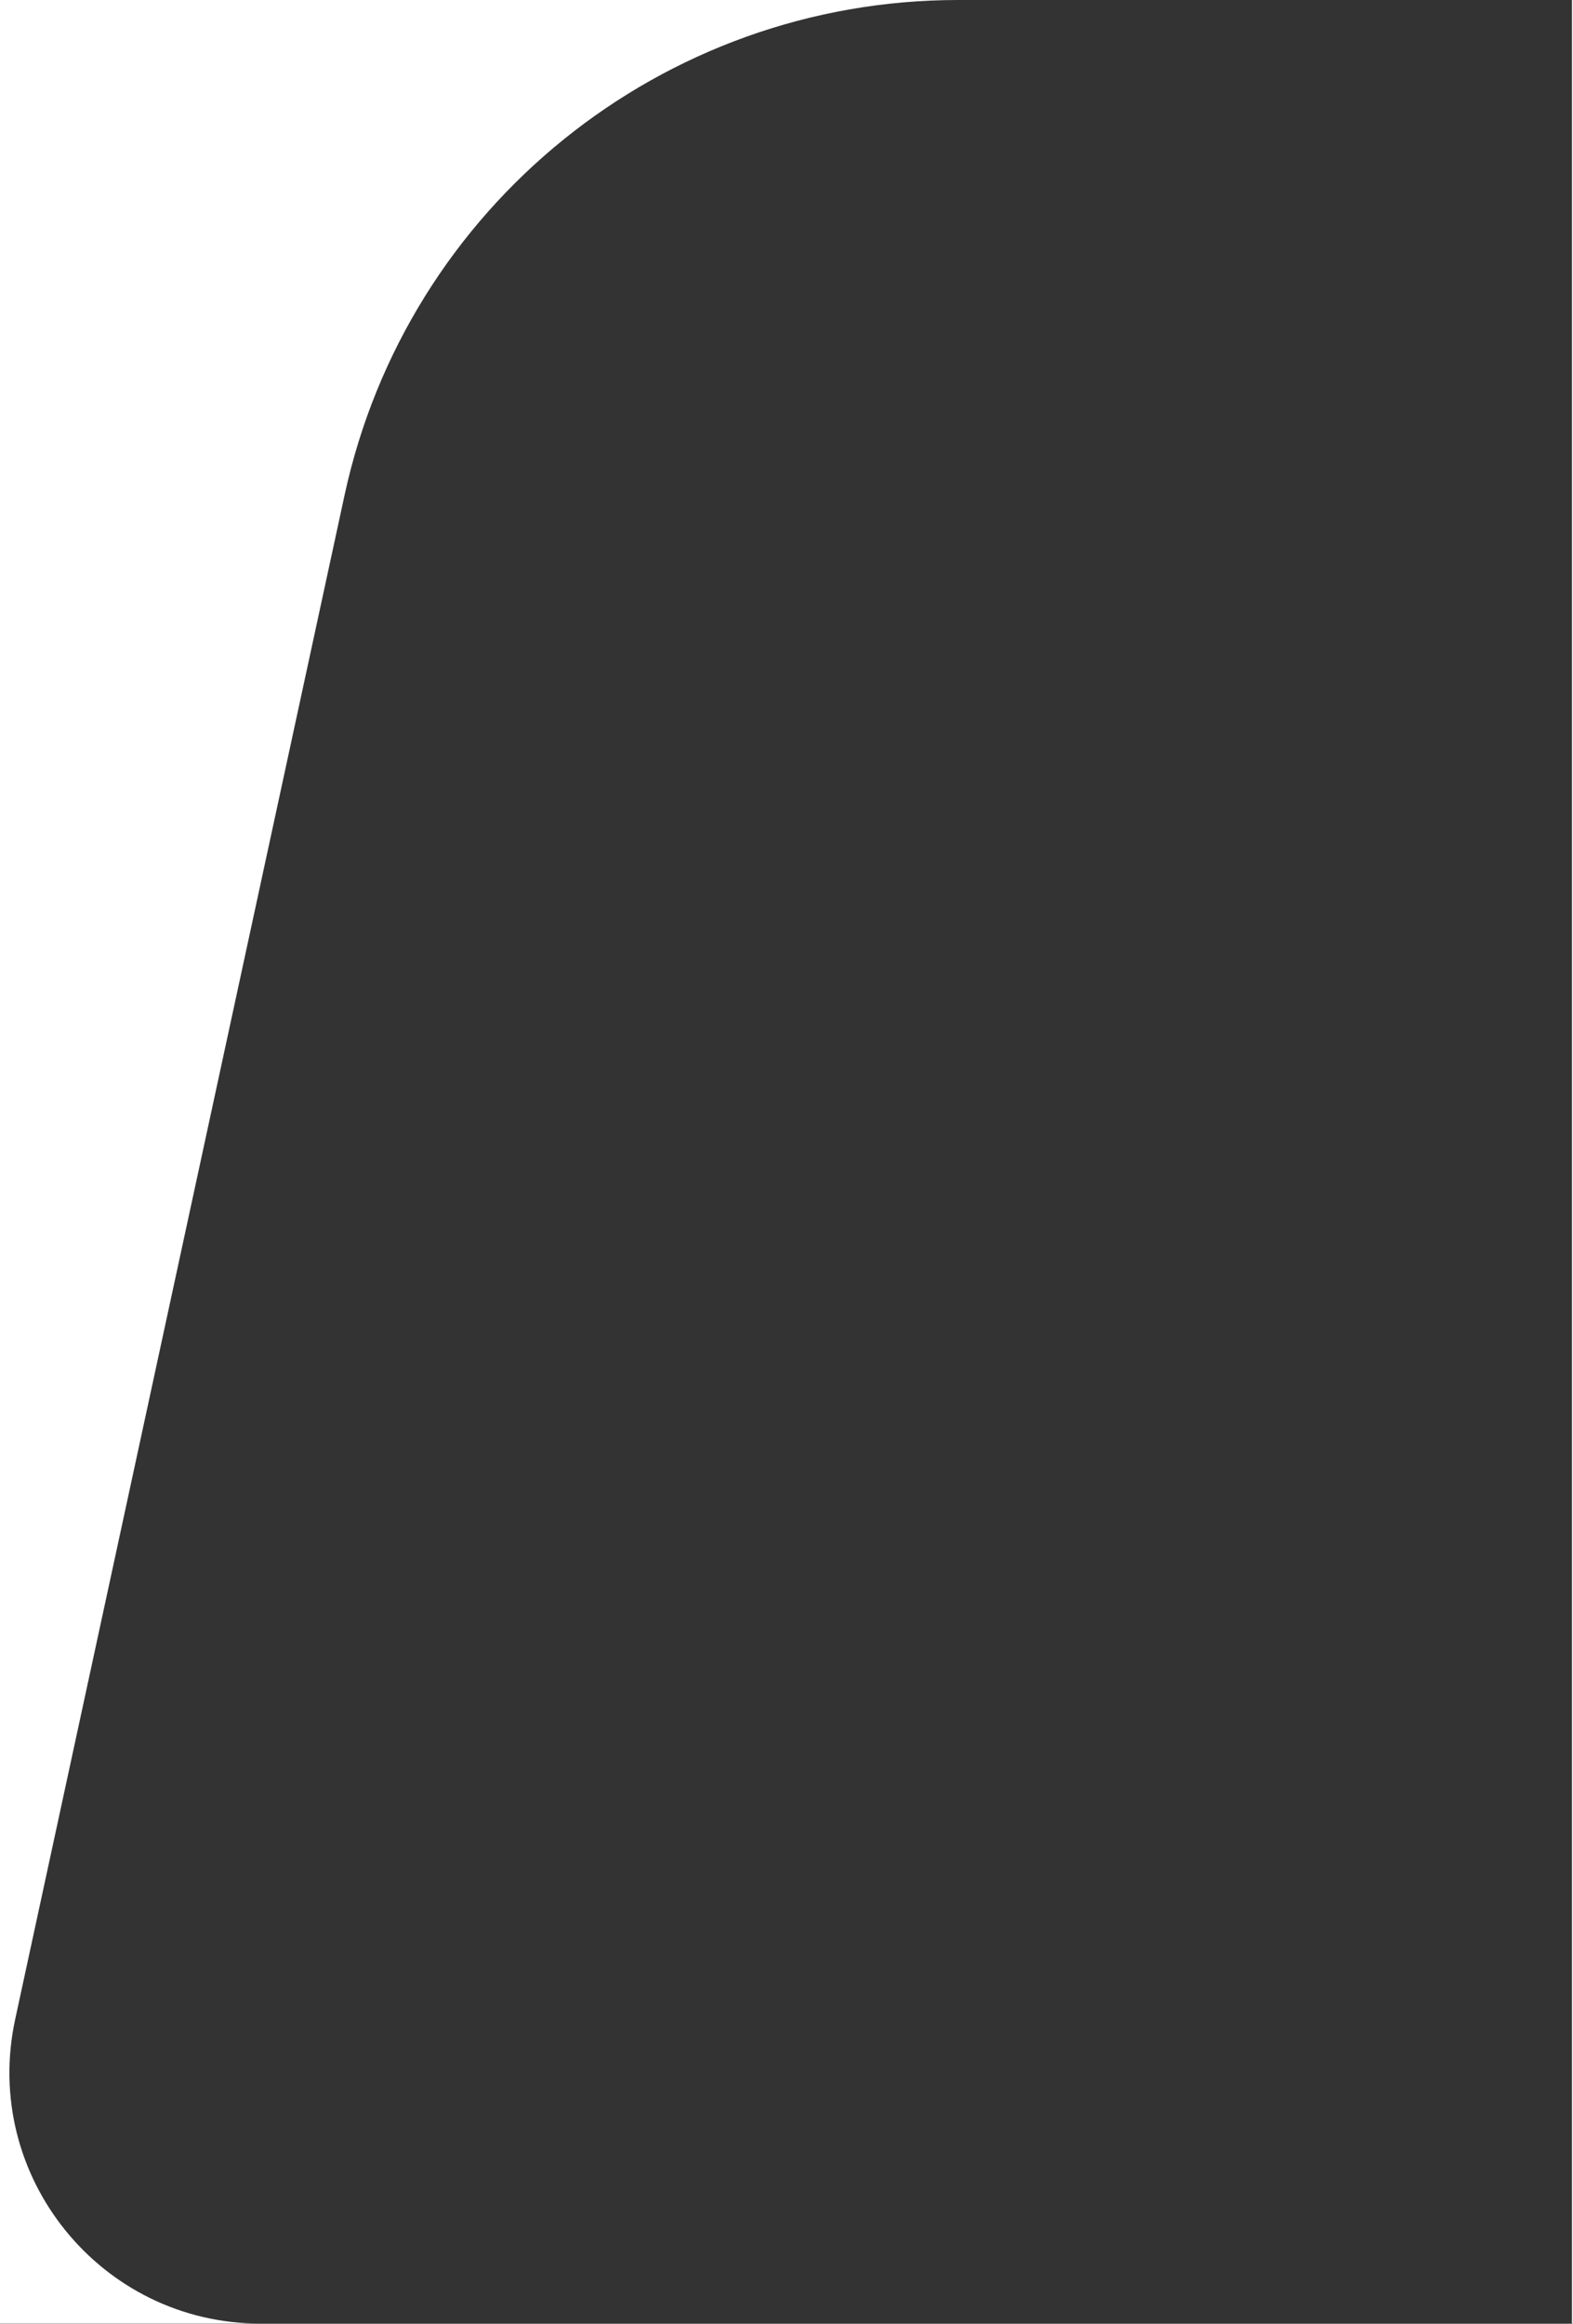 <?xml version="1.0" encoding="UTF-8" standalone="no"?>
<!DOCTYPE svg PUBLIC "-//W3C//DTD SVG 1.1//EN" "http://www.w3.org/Graphics/SVG/1.1/DTD/svg11.dtd">
<svg width="100%" height="100%" viewBox="0 0 501 740" version="1.1" xmlns="http://www.w3.org/2000/svg" xmlns:xlink="http://www.w3.org/1999/xlink" xml:space="preserve" xmlns:serif="http://www.serif.com/" style="fill-rule:evenodd;clip-rule:evenodd;stroke-linejoin:round;stroke-miterlimit:2;">
    <rect x="0" y="0" width="501" height="740" fill="#333333" stroke="none"/>
    <g transform="matrix(1.083,0,0,1.217,-1.303,-0.312)">
        <path d="M77.838,608.267L1.202,608.267L1.202,0.257L282.953,0.257C196.037,0.257 120.896,54.231 102.527,129.856L5.668,528.644C-4.279,569.595 30.774,608.267 77.838,608.267ZM463.508,0.257L466.277,0.257L466.277,608.267L463.508,608.267L463.508,0.257Z" style="fill:white;"/>
    </g>
</svg>
